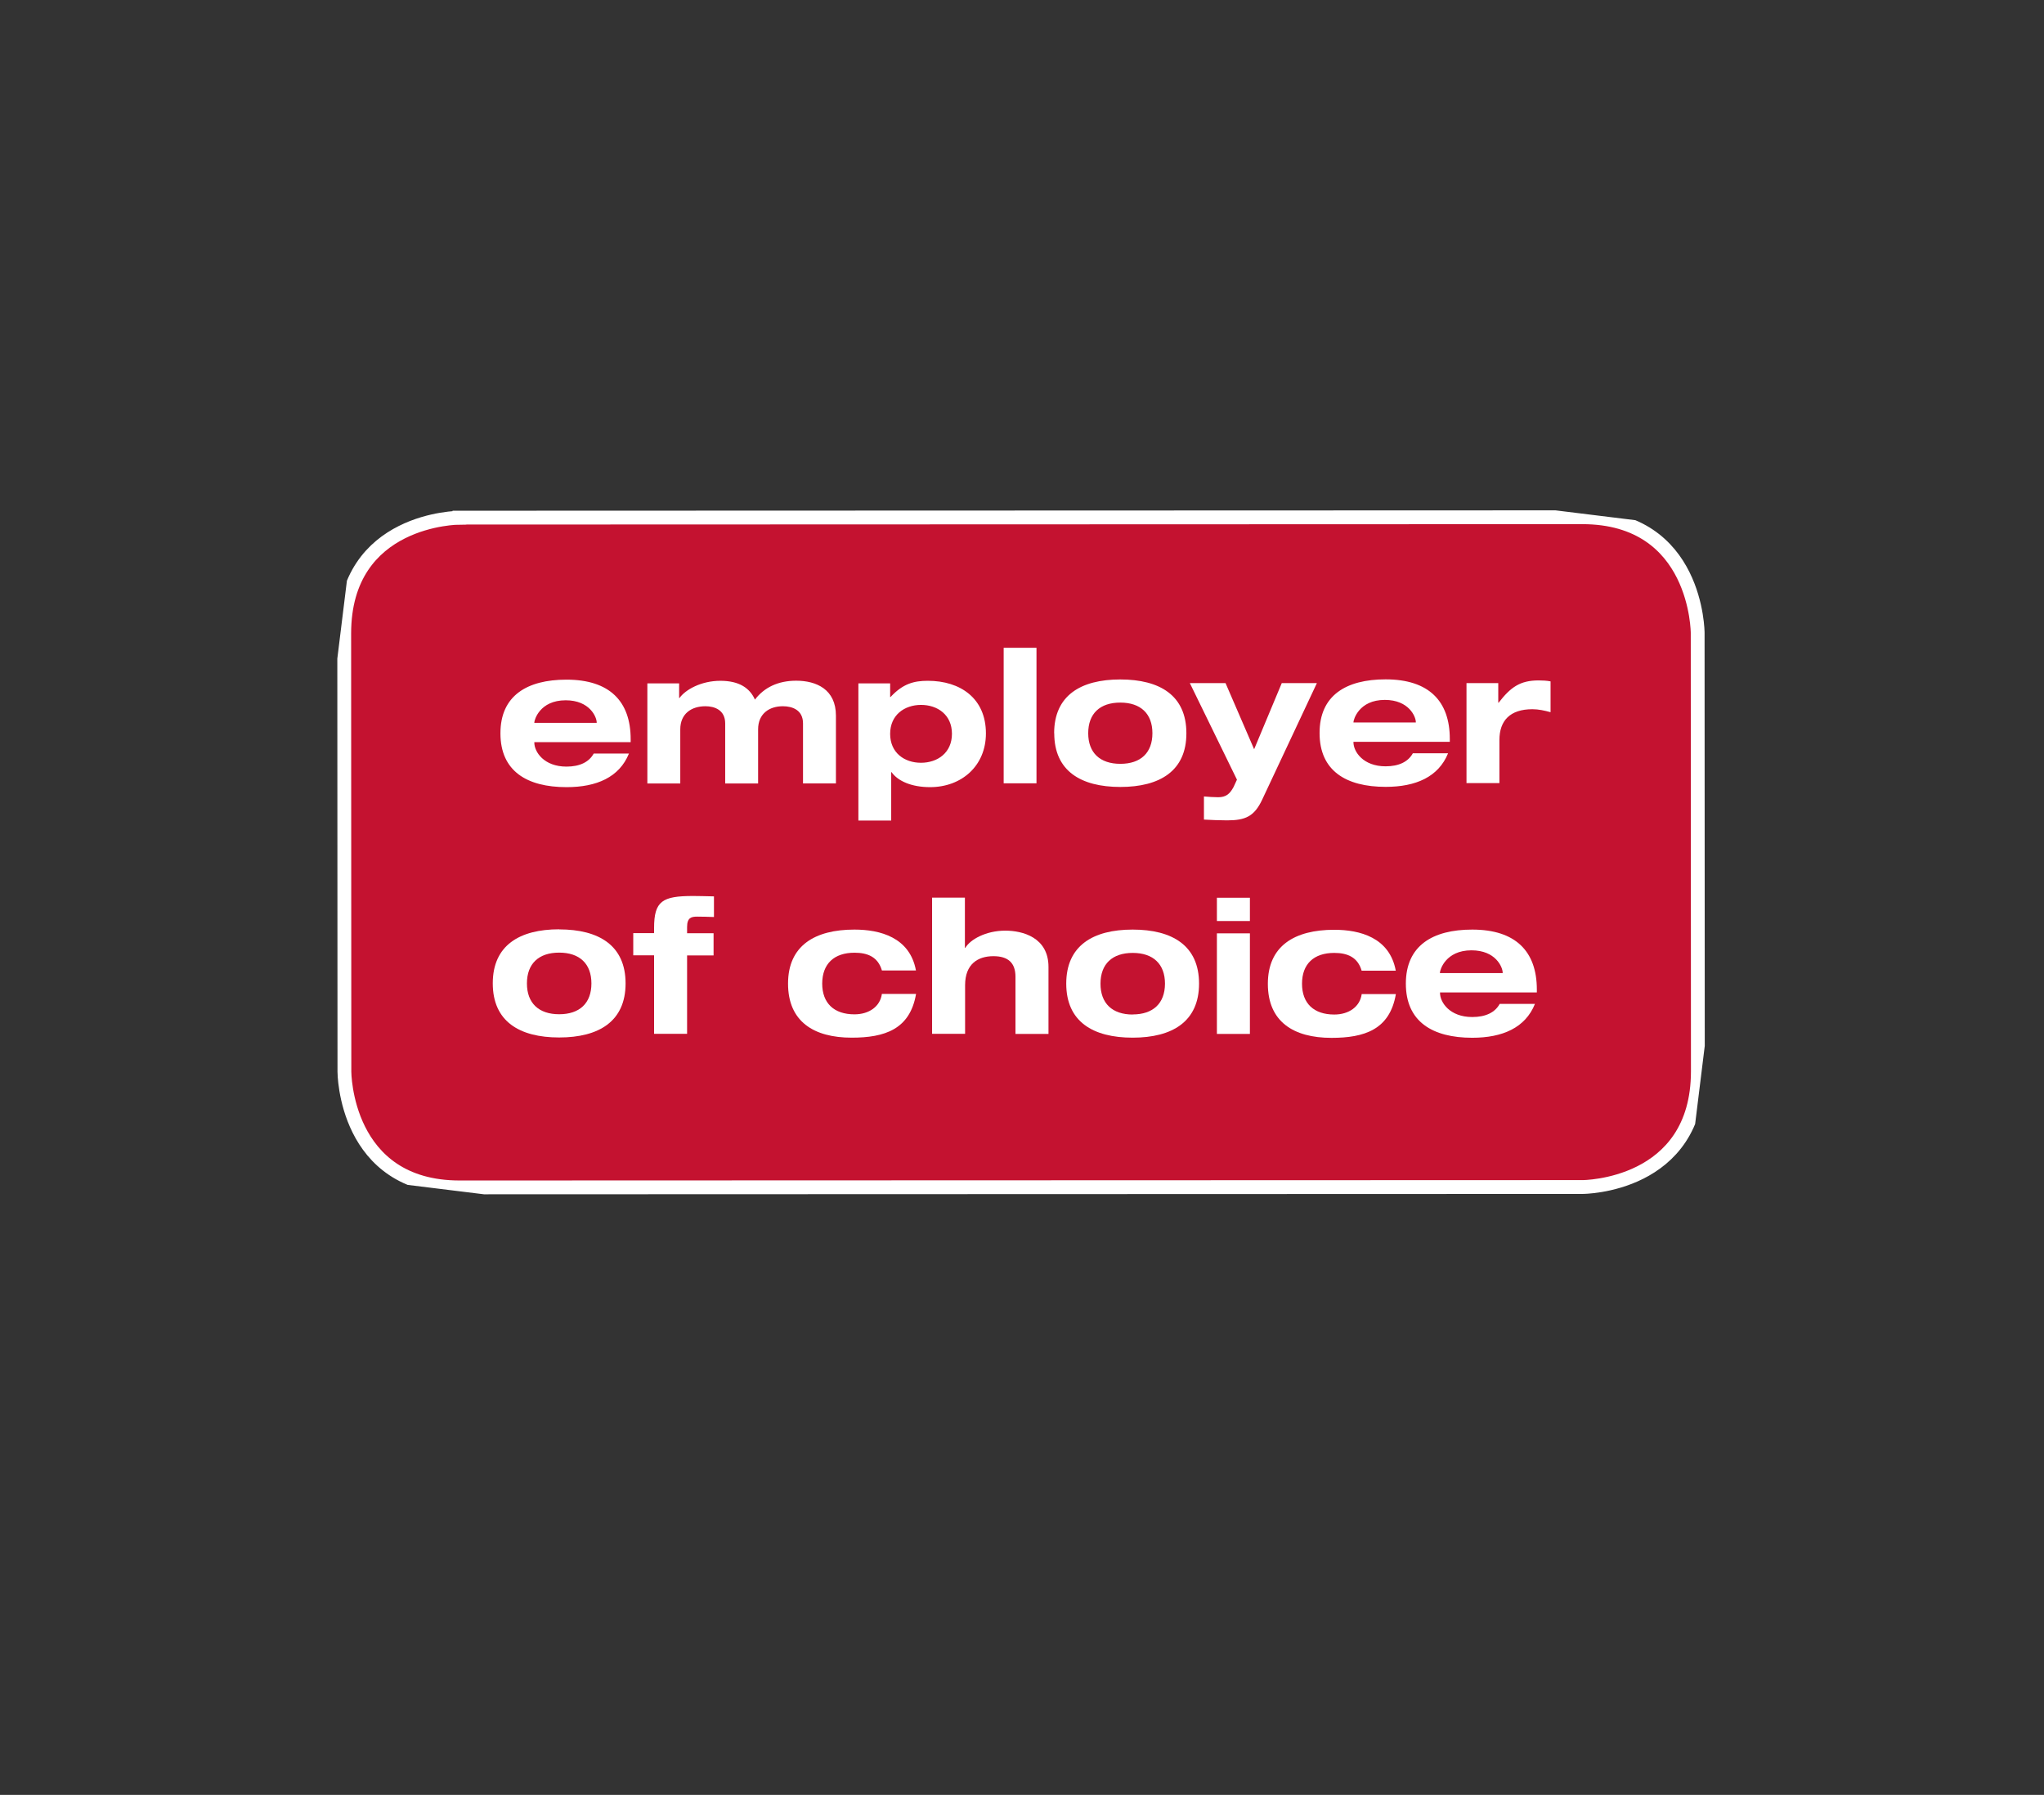 <?xml version="1.0" encoding="UTF-8"?>
<svg id="Layer_1" data-name="Layer 1" xmlns="http://www.w3.org/2000/svg" xmlns:xlink="http://www.w3.org/1999/xlink" viewBox="0 0 213 187">
  <rect x="0" y="0" width="213" height="187" fill="#333333" stroke="none"/>
  <defs>
    <style>
      .cls-1 {
        fill: #c41230;
      }

      .cls-1, .cls-2, .cls-3 {
        stroke-width: 0px;
      }

      .cls-2, .cls-4 {
        fill: none;
      }

      .cls-5 {
        clip-path: url(#clippath-1);
      }

      .cls-4 {
        stroke: #fff;
        stroke-width: 1.44px;
      }

      .cls-6 {
        clip-path: url(#clippath);
      }

      .cls-3 {
        fill: #fff;
      }
    </style>
    <clipPath id="clippath">
      <rect class="cls-2" x="64.21" y="15.63" width="84.37" height="146.36" transform="translate(5.25 183.56) rotate(-82.98)"/>
    </clipPath>
    <clipPath id="clippath-1">
      <rect class="cls-2" x="64.21" y="15.63" width="84.37" height="146.36" transform="translate(5.25 183.56) rotate(-82.98)"/>
    </clipPath>
  </defs>
  <g class="cls-6">
    <path class="cls-1" d="M48.1,54.2s-11.97,0-11.97,11.97l.02,45.32s0,11.97,11.97,11.96l116.57-.04s11.97,0,11.97-11.97l-.02-45.32s0-11.97-11.97-11.97l-116.58.04Z"/>
    <path class="cls-4" d="M47.88,53.94s-12.01,0-12.01,12.06l.02,45.66s0,12.06,12.02,12.05l117.01-.04s12.01,0,12.01-12.06l-.02-45.66s0-12.06-12.02-12.06l-117.01.04Z"/>
    <path class="cls-3" d="M61.87,78.51c-.49.89-1.46,1.36-2.84,1.36-2.33,0-3.35-1.52-3.35-2.51v-.04s10.04,0,10.04,0v-.31c0-3.93-2.18-6.2-6.69-6.2-4.12,0-6.89,1.68-6.88,5.6,0,3.93,2.76,5.6,6.89,5.6,3.13,0,5.5-1.03,6.5-3.5h-3.66ZM55.68,75.31v-.04c0-.25.56-2.31,3.27-2.31,2.51,0,3.23,1.75,3.23,2.31v.04s-6.5,0-6.5,0ZM83.69,81.62h3.42s0-7.06,0-7.06c0-2.74-2.04-3.64-4.14-3.64-1.91,0-3.35.72-4.3,1.97-.53-1.19-1.62-1.96-3.6-1.96-2,0-3.64.92-4.26,1.79h-.04v-1.52s-3.31,0-3.31,0v10.43s3.43,0,3.43,0v-5.64c0-1.63,1.16-2.41,2.62-2.41.95,0,2.06.39,2.06,1.79v6.26s3.43,0,3.43,0v-5.64c0-1.63,1.16-2.41,2.58-2.41.99,0,2.1.39,2.1,1.79v6.27ZM92.76,76.46c0-1.98,1.5-3.01,3.21-3.02,1.73,0,3.23,1.03,3.23,3.01,0,1.98-1.5,3.02-3.23,3.02-1.71,0-3.21-1.03-3.21-3.01M89.45,85.49h3.42s0-5.04,0-5.04h.04c.66.93,2.08,1.56,4.01,1.56,3.29,0,5.82-2.22,5.82-5.6,0-3.66-2.67-5.48-6.05-5.48-1.44,0-2.59.29-3.89,1.69h-.04s0-1.42,0-1.42h-3.31s0,14.3,0,14.3ZM104.59,81.61h3.42s0-14.12,0-14.12h-3.42s0,14.12,0,14.12ZM109.86,76.39c0,3.93,2.77,5.6,6.89,5.6,4.12,0,6.89-1.68,6.88-5.6,0-3.93-2.76-5.6-6.89-5.6-4.13,0-6.89,1.68-6.89,5.6M113.4,76.39c0-2.04,1.22-3.19,3.34-3.19,2.12,0,3.35,1.15,3.35,3.19,0,2.04-1.22,3.19-3.34,3.19-2.12,0-3.35-1.15-3.35-3.19M133.57,71.17l-2.88,6.89-2.98-6.89h-3.72s4.91,10.06,4.91,10.06l-.35.76c-.39.72-.78,1.07-1.61,1.07-.49,0-.99-.04-1.48-.08v2.41c.8.04,1.62.08,2.41.08,1.91,0,2.84-.41,3.66-2.16l5.7-12.14h-3.66ZM147.23,78.48c-.49.89-1.46,1.36-2.84,1.36-2.33,0-3.35-1.52-3.35-2.51v-.04s10.04,0,10.04,0v-.31c0-3.93-2.18-6.2-6.69-6.2-4.13,0-6.89,1.68-6.88,5.6,0,3.93,2.76,5.6,6.89,5.6,3.13,0,5.5-1.03,6.5-3.5h-3.66ZM141.04,75.28v-.04c0-.25.56-2.32,3.27-2.32,2.51,0,3.23,1.75,3.23,2.31v.04s-6.5,0-6.5,0ZM152.83,81.59h3.42s0-4.49,0-4.49c0-2.02,1.11-3.21,3.44-3.21.64,0,1.26.14,1.89.31v-3.21c-.39-.08-.86-.1-1.25-.1-1.94,0-2.92.72-4.16,2.32h-.04s0-2.04,0-2.04h-3.31s0,10.43,0,10.43Z"/>
    <path class="cls-3" d="M58.27,105.67c2.13,0,3.36-1.15,3.36-3.21,0-2.05-1.23-3.21-3.36-3.21-2.13,0-3.36,1.15-3.36,3.21,0,2.05,1.23,3.21,3.36,3.21M58.27,96.83c4.15,0,6.92,1.68,6.92,5.63,0,3.95-2.78,5.63-6.92,5.63-4.15,0-6.92-1.68-6.92-5.64,0-3.95,2.78-5.63,6.92-5.63"/>
    <path class="cls-3" d="M68.16,99.53h-2.17s0-2.31,0-2.31h2.17s0-.53,0-.53c0-2.82.86-3.34,4.07-3.34.47,0,1.33.02,2.17.04v2.15c-.59-.02-1.15-.04-1.74-.04-.61,0-1.06.1-1.06,1.08v.65s2.76,0,2.76,0v2.31s-2.76,0-2.76,0v8.17s-3.44,0-3.44,0v-8.17Z"/>
    <path class="cls-3" d="M91.9,101.1c-.41-1.39-1.47-1.84-2.85-1.84-2.13,0-3.36,1.15-3.37,3.21,0,2.05,1.23,3.21,3.36,3.21,1.53,0,2.68-.82,2.86-2.13h3.56c-.63,3.71-3.29,4.56-6.71,4.56-3.95,0-6.63-1.68-6.63-5.63,0-3.95,2.78-5.63,6.92-5.63,2.66,0,5.77.8,6.41,4.26h-3.56Z"/>
    <path class="cls-3" d="M97.11,93.52h3.44s0,5.24,0,5.24h.04c.51-.88,2.15-1.8,4.17-1.8,1.78,0,4.5.69,4.5,3.78v6.98h-3.44v-5.95c0-1.45-.76-2.15-2.3-2.15-1.6,0-2.95.8-2.95,3.03v5.06h-3.44v-14.2Z"/>
    <path class="cls-3" d="M118.03,105.69c2.13,0,3.36-1.15,3.37-3.2,0-2.05-1.23-3.21-3.36-3.21-2.13,0-3.36,1.15-3.36,3.21,0,2.05,1.23,3.21,3.36,3.21M118.03,96.85c4.15,0,6.92,1.68,6.92,5.63,0,3.95-2.78,5.63-6.92,5.63-4.15,0-6.92-1.68-6.92-5.63,0-3.95,2.78-5.63,6.92-5.63"/>
  </g>
  <path class="cls-3" d="M126.81,97.24h3.44s0,10.48,0,10.48h-3.44s0-10.48,0-10.48ZM126.81,93.53h3.44s0,2.43,0,2.43h-3.44s0-2.43,0-2.43Z"/>
  <g class="cls-5">
    <path class="cls-3" d="M141.89,101.12c-.41-1.39-1.47-1.84-2.85-1.84-2.13,0-3.36,1.15-3.36,3.21,0,2.05,1.23,3.21,3.36,3.21,1.53,0,2.68-.82,2.86-2.13h3.56c-.63,3.71-3.29,4.56-6.71,4.56-3.95,0-6.63-1.68-6.63-5.63,0-3.95,2.78-5.63,6.92-5.63,2.66,0,5.77.8,6.41,4.26h-3.56Z"/>
    <path class="cls-3" d="M156.59,101.38v-.04c0-.57-.72-2.33-3.25-2.33-2.72,0-3.29,2.07-3.29,2.33v.04s6.53,0,6.53,0ZM159.95,104.6c-1,2.48-3.38,3.52-6.53,3.52-4.15,0-6.92-1.68-6.92-5.64,0-3.95,2.78-5.63,6.92-5.63,4.54,0,6.73,2.29,6.73,6.24v.31s-10.09,0-10.09,0v.04c0,1,1.02,2.52,3.36,2.52,1.39,0,2.37-.47,2.86-1.37h3.68Z"/>
  </g>
</svg>
